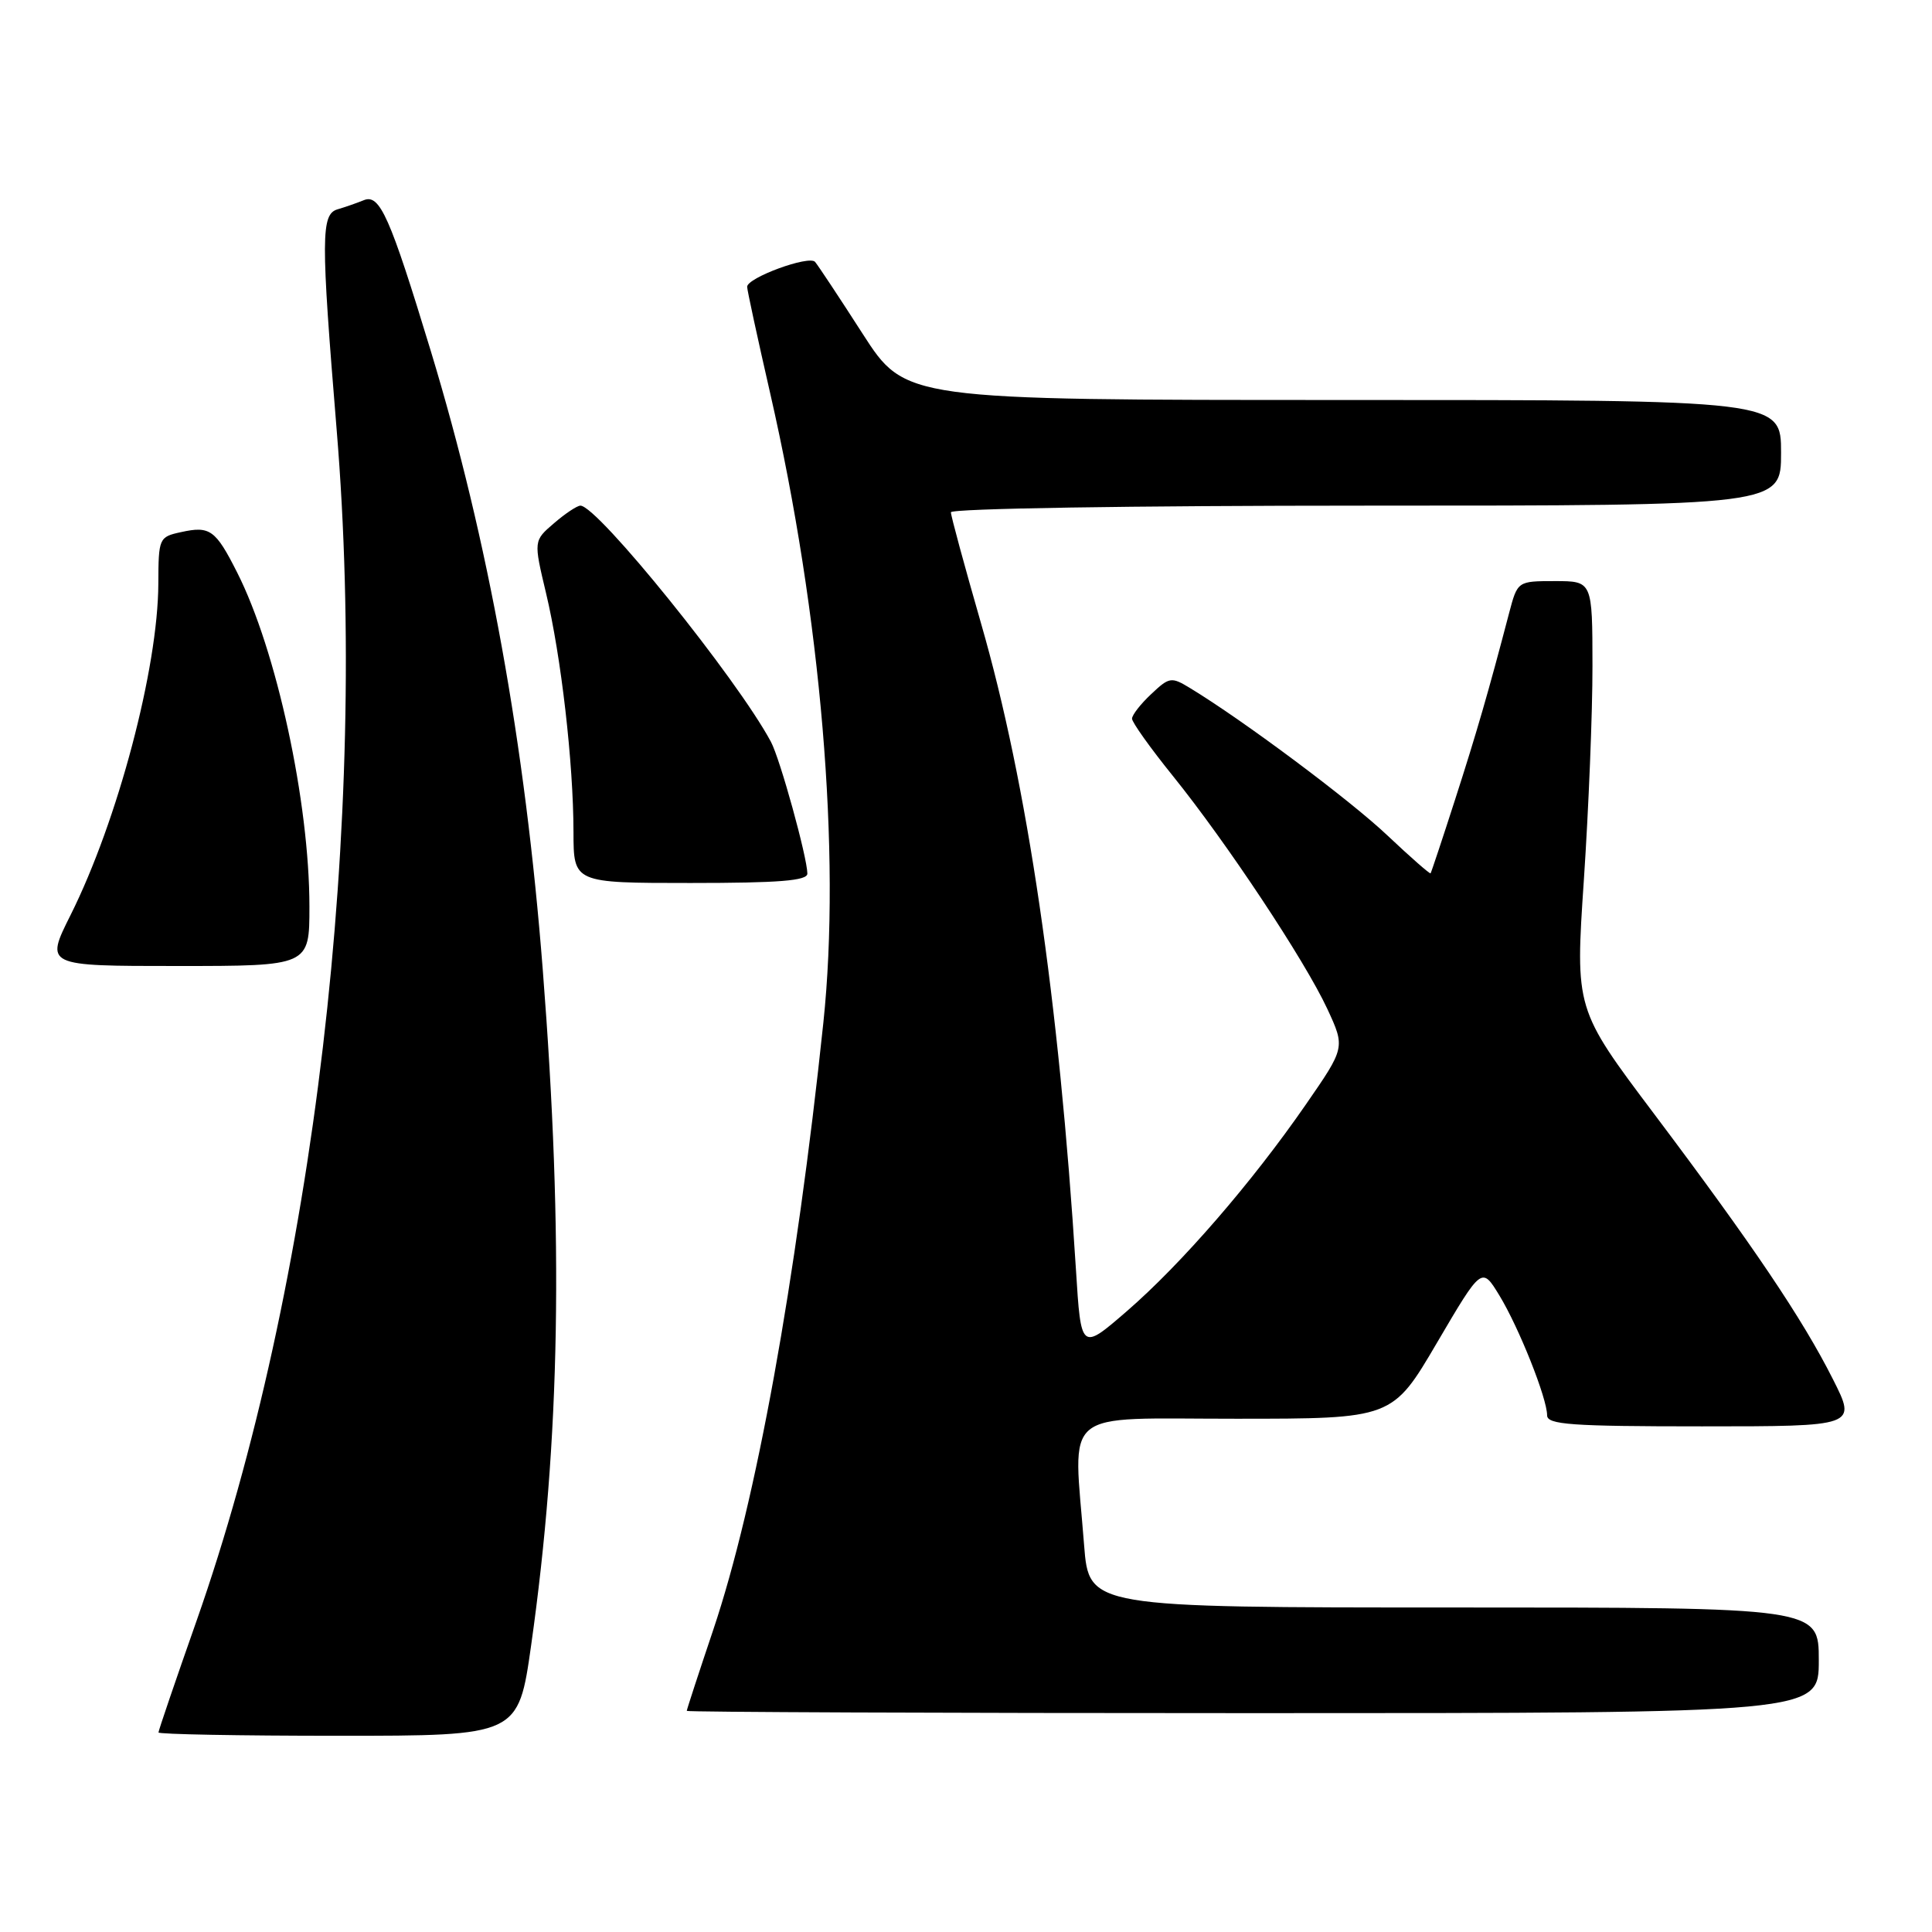 <?xml version="1.0" encoding="UTF-8" standalone="no"?>
<!DOCTYPE svg PUBLIC "-//W3C//DTD SVG 1.1//EN" "http://www.w3.org/Graphics/SVG/1.1/DTD/svg11.dtd" >
<svg xmlns="http://www.w3.org/2000/svg" xmlns:xlink="http://www.w3.org/1999/xlink" version="1.1" viewBox="0 0 256 256">
 <g >
 <path fill="currentColor"
d=" M 70.38 218.00 C 74.24 190.70 74.70 164.09 71.92 128.50 C 69.59 98.58 64.72 71.67 57.08 46.50 C 51.66 28.67 50.32 25.65 48.20 26.53 C 47.26 26.91 45.71 27.45 44.75 27.73 C 42.52 28.37 42.51 31.41 44.61 56.96 C 48.90 108.92 41.66 170.38 26.03 214.81 C 23.26 222.68 21.00 229.31 21.00 229.56 C 21.00 229.80 31.73 230.00 44.84 230.00 C 68.68 230.00 68.68 230.00 70.38 218.00 Z  M 241.00 220.00 C 241.00 213.00 241.00 213.00 192.65 213.00 C 144.30 213.00 144.30 213.00 143.65 204.75 C 142.22 186.33 140.22 188.00 163.75 187.99 C 184.50 187.99 184.50 187.99 190.42 177.90 C 196.34 167.82 196.34 167.82 198.68 171.66 C 201.28 175.94 205.00 185.28 205.00 187.54 C 205.00 188.77 208.18 189.00 225.51 189.00 C 246.03 189.00 246.03 189.00 242.87 182.75 C 238.83 174.73 232.24 164.96 219.18 147.60 C 208.72 133.70 208.72 133.70 209.87 116.60 C 210.50 107.20 211.02 94.44 211.01 88.25 C 211.00 77.00 211.00 77.00 206.04 77.00 C 201.08 77.00 201.08 77.00 199.96 81.25 C 197.22 91.71 195.65 97.13 192.79 106.00 C 191.11 111.22 189.65 115.60 189.56 115.72 C 189.47 115.84 186.89 113.58 183.84 110.70 C 178.89 106.01 164.74 95.45 157.70 91.18 C 155.21 89.66 154.94 89.70 152.54 91.97 C 151.14 93.28 150.00 94.74 150.00 95.23 C 150.00 95.71 152.43 99.12 155.40 102.80 C 162.54 111.65 172.91 127.29 175.88 133.69 C 178.25 138.81 178.25 138.81 173.02 146.37 C 165.87 156.71 156.56 167.46 149.30 173.75 C 143.24 178.99 143.24 178.99 142.57 168.25 C 140.32 132.42 136.14 103.89 129.99 82.59 C 127.80 74.98 126.00 68.36 126.00 67.88 C 126.00 67.38 149.98 67.00 181.00 67.00 C 236.00 67.00 236.00 67.00 236.00 60.00 C 236.00 53.00 236.00 53.00 177.98 53.00 C 119.96 53.00 119.96 53.00 114.32 44.25 C 111.23 39.44 108.38 35.14 108.00 34.70 C 107.20 33.79 99.00 36.80 99.00 38.00 C 99.00 38.43 100.38 44.80 102.06 52.14 C 108.80 81.59 111.46 113.08 109.10 135.50 C 105.49 169.81 100.17 199.15 94.51 215.96 C 92.58 221.70 91.00 226.53 91.00 226.70 C 91.00 226.86 124.75 227.00 166.00 227.00 C 241.00 227.00 241.00 227.00 241.00 220.00 Z  M 41.00 120.13 C 41.00 106.30 36.64 86.15 31.42 75.85 C 28.56 70.19 27.82 69.66 23.98 70.51 C 21.07 71.14 21.00 71.30 20.98 77.33 C 20.94 88.56 15.60 108.74 9.35 121.25 C 5.97 128.00 5.97 128.00 23.49 128.00 C 41.00 128.00 41.00 128.00 41.00 120.13 Z  M 106.98 115.75 C 106.95 113.54 103.36 100.54 102.15 98.29 C 97.69 89.95 79.18 67.00 76.91 67.00 C 76.47 67.00 74.89 68.05 73.41 69.33 C 70.70 71.65 70.70 71.65 72.35 78.58 C 74.36 86.98 75.98 101.10 75.99 110.25 C 76.00 117.00 76.00 117.00 91.50 117.00 C 103.24 117.00 107.00 116.70 106.98 115.75 Z "/>
</g>
</svg>